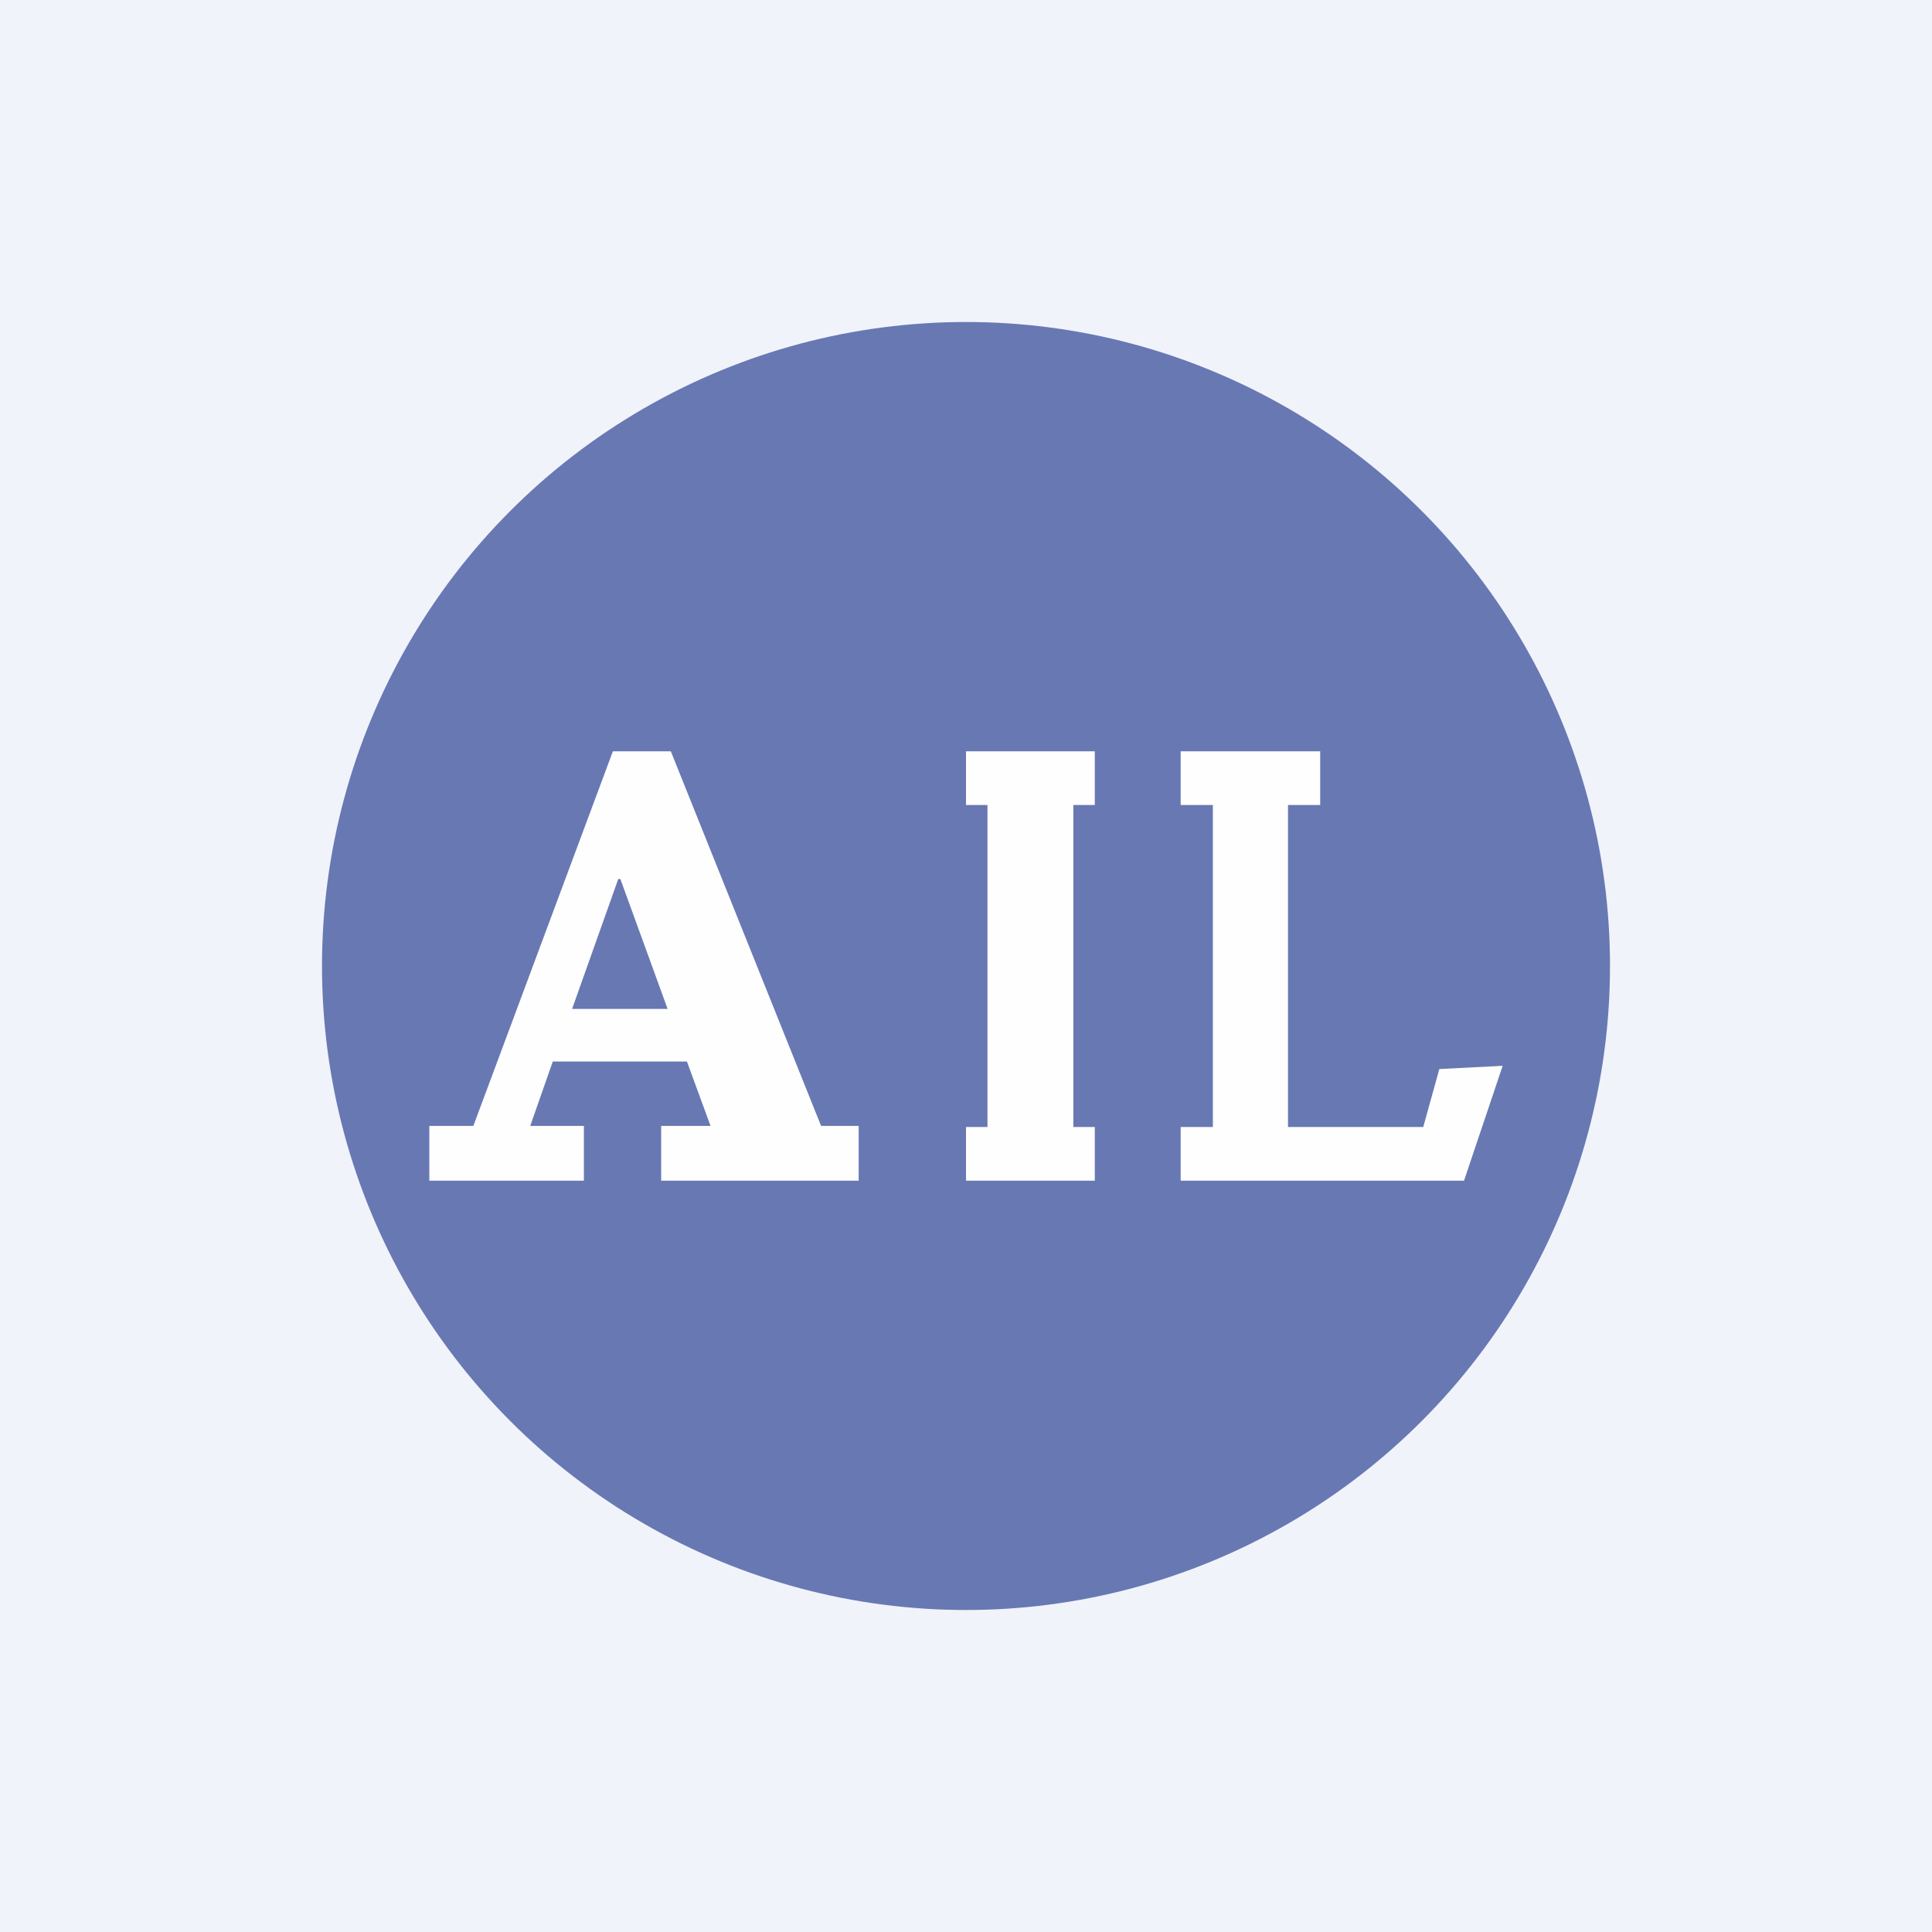 <!-- by TradingView --><svg width="18" height="18" viewBox="0 0 18 18" xmlns="http://www.w3.org/2000/svg"><path fill="#F0F3FA" d="M0 0h18v18H0z"/><circle cx="9" cy="9" r="6" fill="#2E4594" fill-opacity=".7"/><path d="M14 9.93 13.64 11H11v-.5h.3v-3H11V7h1.3v.5H12v3h1.26l.15-.54.59-.03ZM9 7.5V7h1.2v.5H10v3h.2v.5H9v-.5h.2v-3H9ZM8 10.49V11H6.16v-.51h.46l-.22-.6H5.15l-.21.6h.5V11H4v-.51h.41L5.71 7h.54l1.4 3.49H8ZM6.22 9.4l-.44-1.21h-.02L5.33 9.4h.89Z" fill="#FEFEFE"/></svg>
